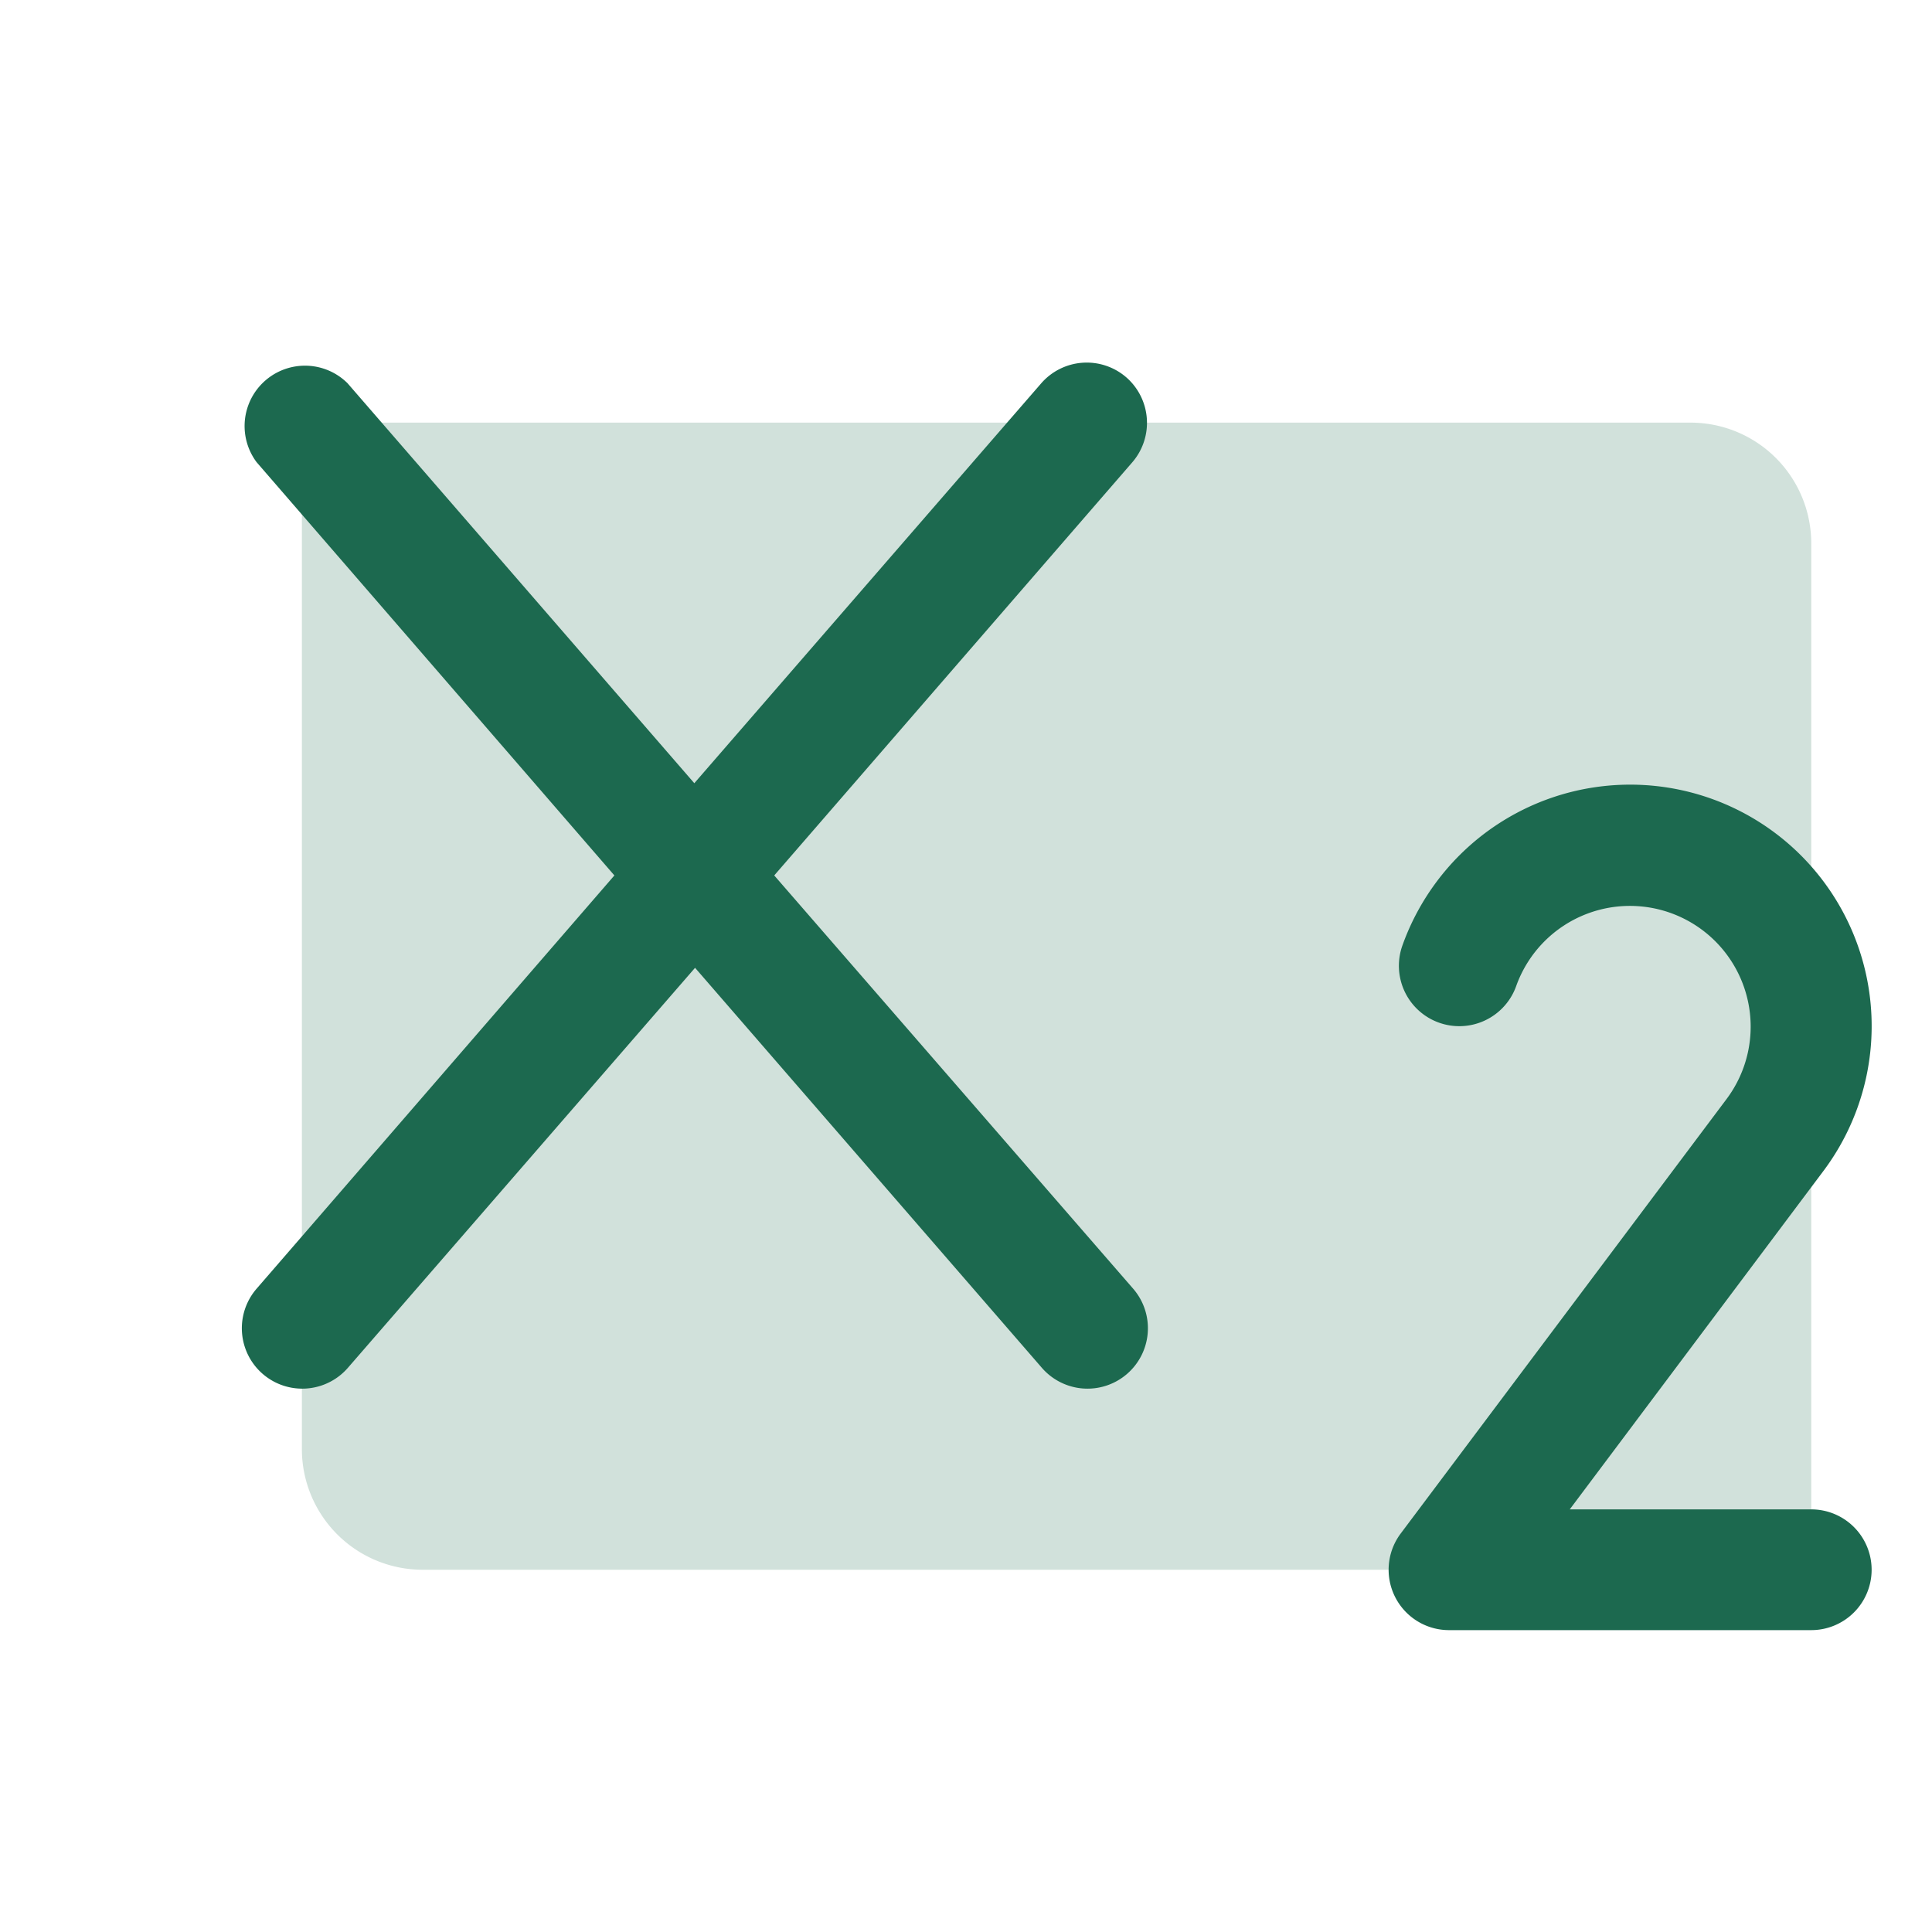 <svg xmlns="http://www.w3.org/2000/svg" viewBox="0 0 256 256" fill="#1C694F"><path d="M240,72V208H56a16,16,0,0,1-16-16V56H224A16,16,0,0,1,240,72Z" opacity="0.2"/><path d="M248,208a8,8,0,0,1-8,8H192a8,8,0,0,1-6.4-12.8l43.17-57.56a16,16,0,1,0-27.86-15,8,8,0,0,1-15.09-5.34,32.18,32.18,0,0,1,4.63-8.59,32,32,0,0,1,51.11,38.52L208,200h32A8,8,0,0,1,248,208ZM149.24,50a8,8,0,0,0-11.29.81L92,103.78l-45.95-53A8,8,0,0,0,34,61.24L81.41,116,34,170.76a8,8,0,0,0,12.1,10.48l46-53,45.95,53a8,8,0,1,0,12.1-10.48L102.59,116l47.46-54.76A8,8,0,0,0,149.24,50Z"/></svg>